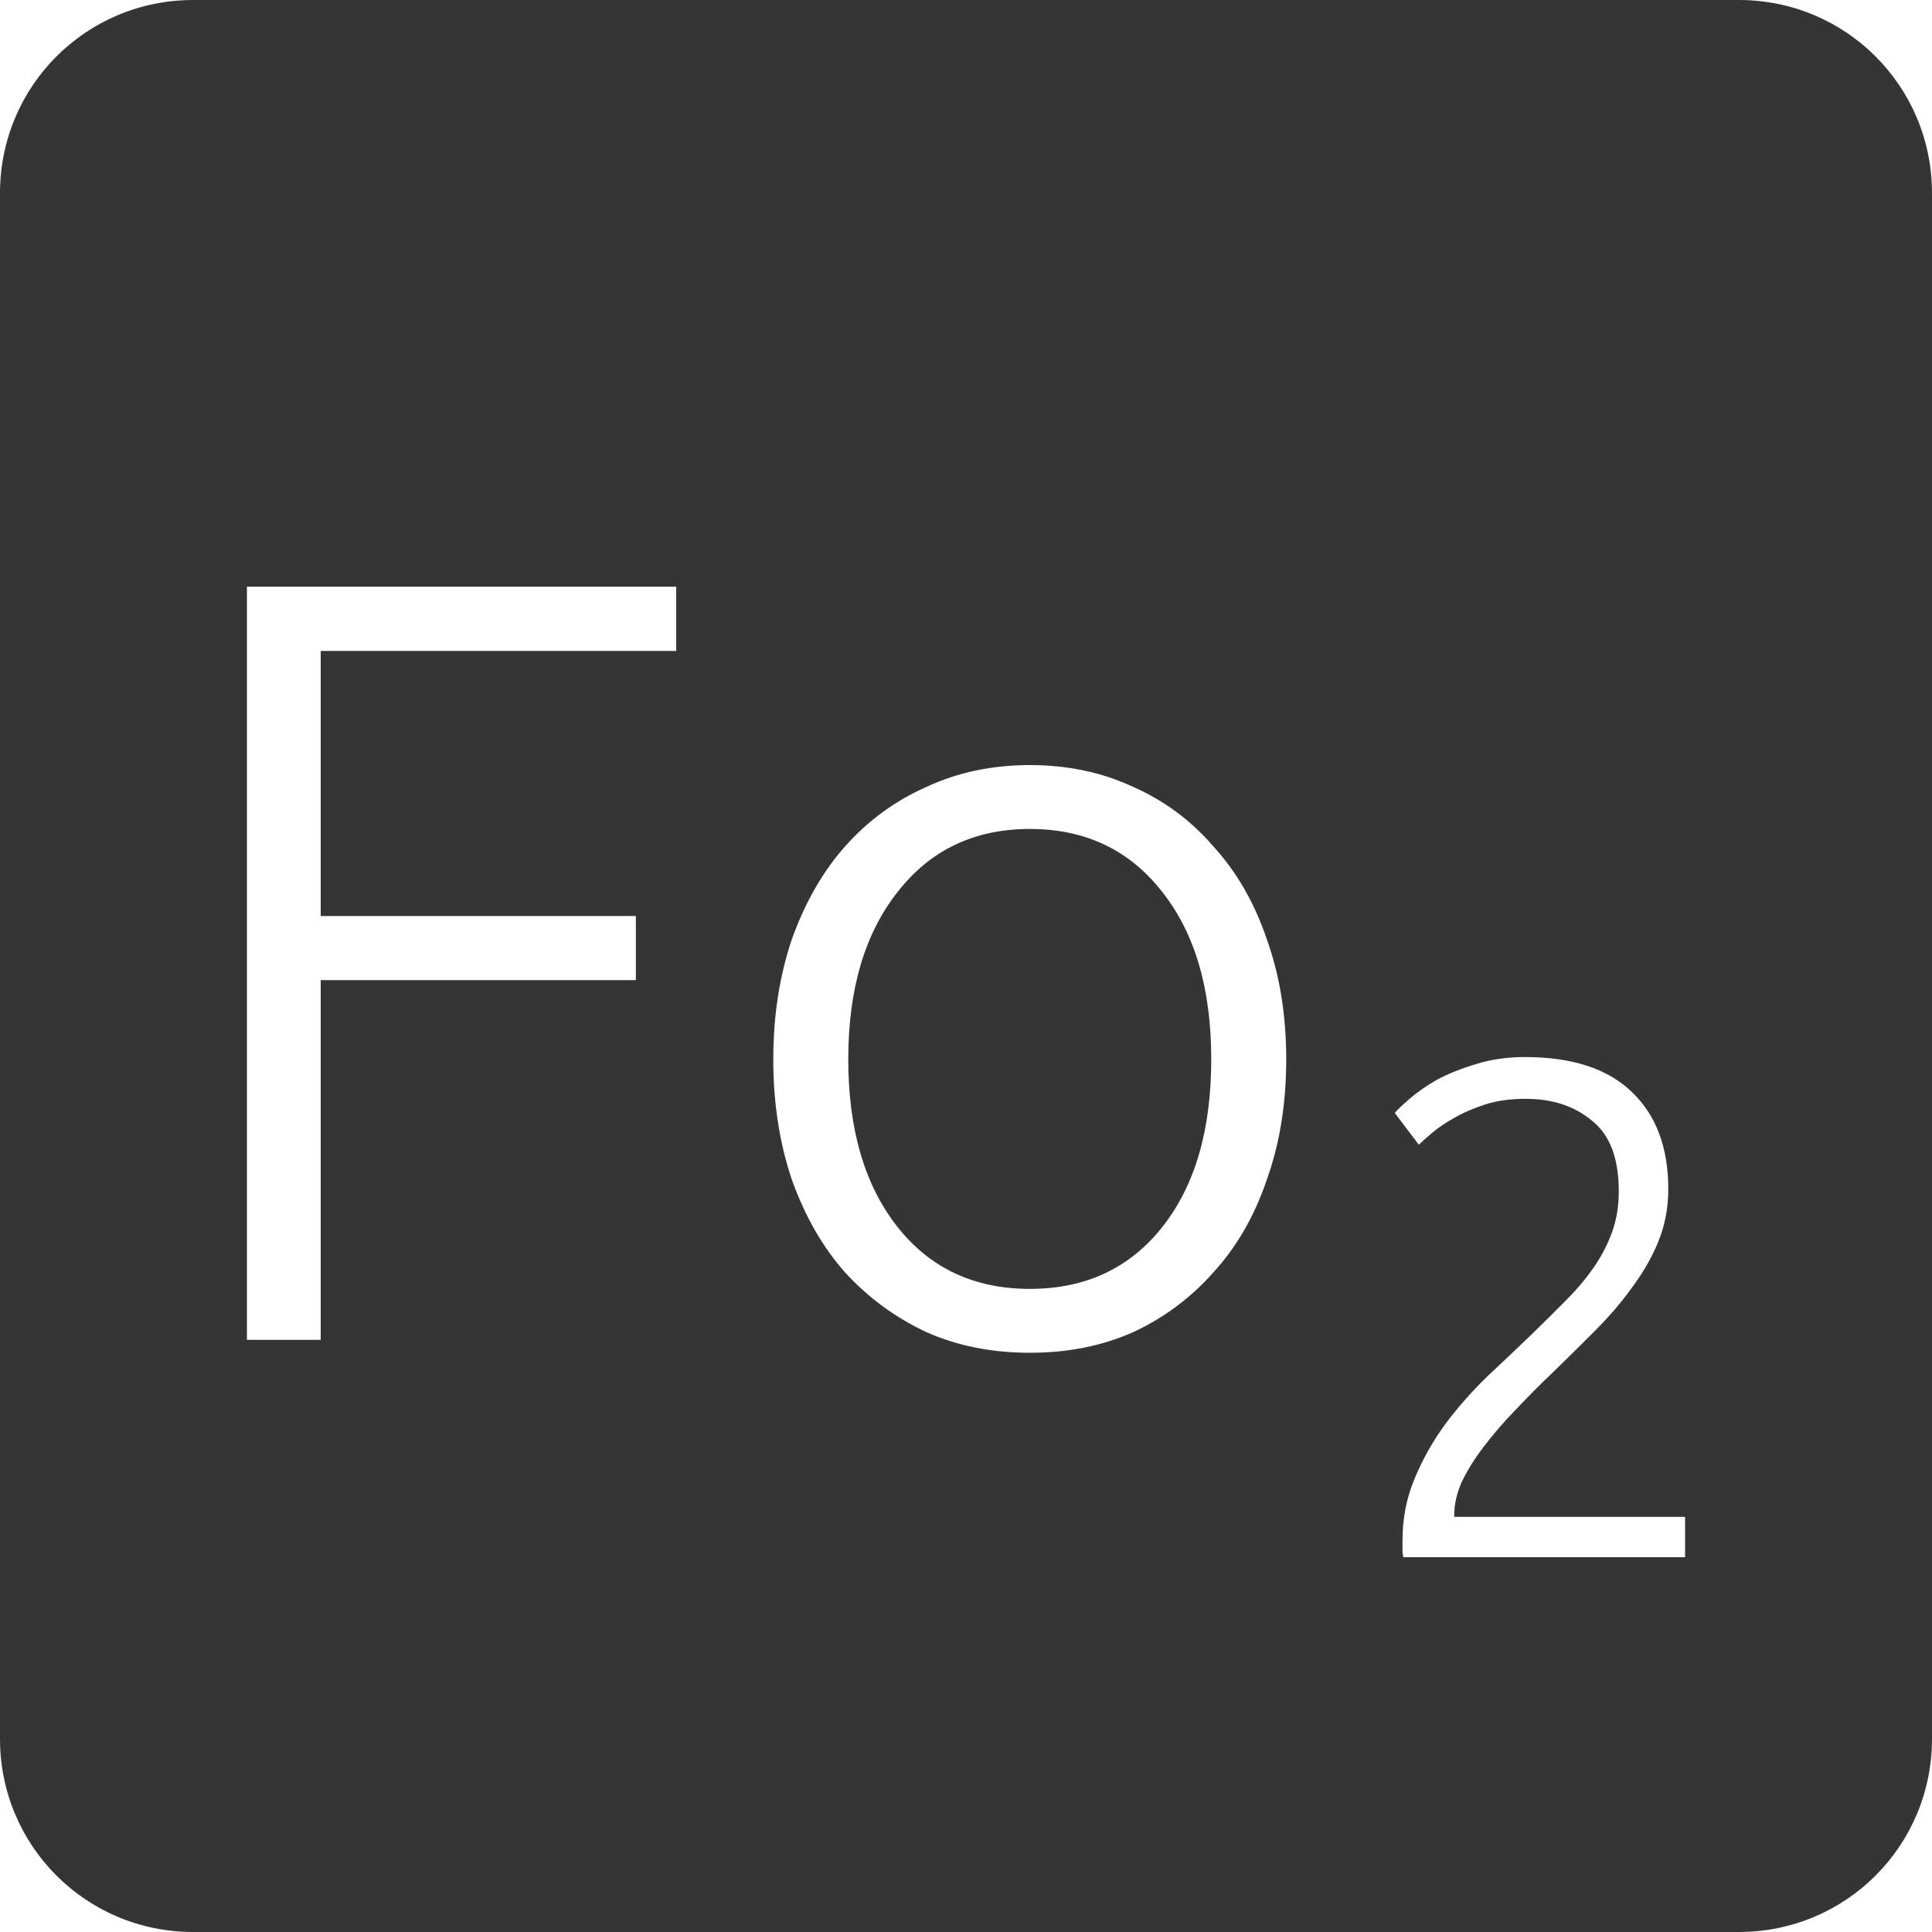 <?xml version="1.0" encoding="UTF-8" standalone="no"?>
<svg
   xmlns:dc="http://purl.org/dc/elements/1.1/"
   xmlns:cc="http://creativecommons.org/ns#"
   xmlns:rdf="http://www.w3.org/1999/02/22-rdf-syntax-ns#"
   xmlns:svg="http://www.w3.org/2000/svg"
   xmlns="http://www.w3.org/2000/svg"
   xmlns:sodipodi="http://sodipodi.sourceforge.net/DTD/sodipodi-0.dtd"
   xmlns:inkscape="http://www.inkscape.org/namespaces/inkscape"
   viewBox="0 0 16 16"
   id="svg2"
   version="1.1"
   inkscape:version="0.91 r13725"
   sodipodi:docname="indicator-keyboard-Fo-2.svg">
  <defs
     id="defs12" />
  <sodipodi:namedview
     pagecolor="#ffffff"
     bordercolor="#666666"
     borderopacity="1"
     objecttolerance="10"
     gridtolerance="10"
     guidetolerance="10"
     inkscape:pageopacity="0"
     inkscape:pageshadow="2"
     inkscape:window-width="640"
     inkscape:window-height="480"
     id="namedview10"
     showgrid="false"
     inkscape:zoom="14.75"
     inkscape:cx="8"
     inkscape:cy="8"
     inkscape:window-x="65"
     inkscape:window-y="24"
     inkscape:window-maximized="0"
     inkscape:current-layer="svg2" />
  <path
     style="fill:#353535;fill-opacity:1"
     d="M 1.6 0 C 0.713 2.9605947e-16 0 0.713 0 1.6 L 0 14.4 C 2.9605947e-16 15.287 0.713 16 1.6 16 L 14.4 16 C 15.287 16 16 15.287 16 14.4 L 16 1.6 C 16 0.713 15.287 0 14.4 0 L 1.6 0 z M 2.045 4.859 L 5.6 4.859 L 5.6 5.391 L 2.656 5.391 L 2.656 7.586 L 5.266 7.586 L 5.266 8.117 L 2.656 8.117 L 2.656 11.096 L 2.045 11.096 L 2.045 4.859 z M 8.529 6.336 C 8.841 6.336 9.125 6.396 9.383 6.516 C 9.641 6.63 9.863 6.794 10.049 7.01 C 10.241 7.22 10.388 7.475 10.49 7.775 C 10.598 8.075 10.652 8.407 10.652 8.773 C 10.652 9.139 10.598 9.473 10.49 9.773 C 10.388 10.073 10.241 10.327 10.049 10.537 C 9.863 10.747 9.641 10.913 9.383 11.033 C 9.125 11.147 8.841 11.203 8.529 11.203 C 8.217 11.203 7.932 11.147 7.674 11.033 C 7.416 10.913 7.19 10.747 6.998 10.537 C 6.812 10.327 6.667 10.073 6.559 9.773 C 6.457 9.473 6.404 9.139 6.404 8.773 C 6.404 8.407 6.457 8.075 6.559 7.775 C 6.667 7.475 6.812 7.22 6.998 7.01 C 7.19 6.794 7.416 6.63 7.674 6.516 C 7.932 6.396 8.217 6.336 8.529 6.336 z M 8.529 6.865 C 8.067 6.865 7.702 7.041 7.432 7.389 C 7.162 7.731 7.025 8.191 7.025 8.773 C 7.025 9.355 7.162 9.818 7.432 10.16 C 7.702 10.502 8.067 10.674 8.529 10.674 C 8.991 10.674 9.357 10.502 9.627 10.16 C 9.897 9.818 10.031 9.355 10.031 8.773 C 10.031 8.191 9.897 7.731 9.627 7.389 C 9.357 7.041 8.991 6.865 8.529 6.865 z M 12.629 8.754 C 13.023 8.754 13.319 8.852 13.518 9.047 C 13.716 9.238 13.816 9.504 13.816 9.848 C 13.816 10 13.789 10.145 13.734 10.281 C 13.68 10.414 13.605 10.543 13.512 10.668 C 13.422 10.793 13.318 10.912 13.201 11.029 C 13.084 11.146 12.965 11.264 12.844 11.381 C 12.742 11.478 12.644 11.578 12.547 11.68 C 12.453 11.777 12.367 11.877 12.289 11.979 C 12.215 12.076 12.154 12.172 12.107 12.27 C 12.065 12.363 12.043 12.457 12.043 12.551 L 12.043 12.562 L 13.955 12.562 L 13.955 12.896 L 11.621 12.896 C 11.621 12.889 11.619 12.875 11.615 12.855 L 11.615 12.756 C 11.615 12.573 11.649 12.402 11.715 12.246 C 11.781 12.086 11.865 11.937 11.967 11.797 C 12.072 11.656 12.188 11.525 12.312 11.404 C 12.441 11.283 12.565 11.166 12.682 11.053 C 12.779 10.959 12.869 10.869 12.955 10.783 C 13.045 10.694 13.123 10.603 13.189 10.51 C 13.256 10.416 13.309 10.316 13.348 10.211 C 13.387 10.106 13.406 9.99 13.406 9.865 C 13.406 9.592 13.332 9.398 13.184 9.281 C 13.039 9.16 12.857 9.1 12.635 9.1 C 12.51 9.1 12.398 9.115 12.301 9.146 C 12.203 9.178 12.117 9.215 12.043 9.258 C 11.973 9.297 11.912 9.338 11.861 9.381 C 11.811 9.424 11.773 9.457 11.75 9.48 L 11.551 9.217 C 11.574 9.189 11.615 9.15 11.674 9.1 C 11.736 9.045 11.813 8.992 11.902 8.941 C 11.996 8.891 12.104 8.848 12.225 8.812 C 12.346 8.774 12.481 8.754 12.629 8.754 z "
     id="path4" />
</svg>
